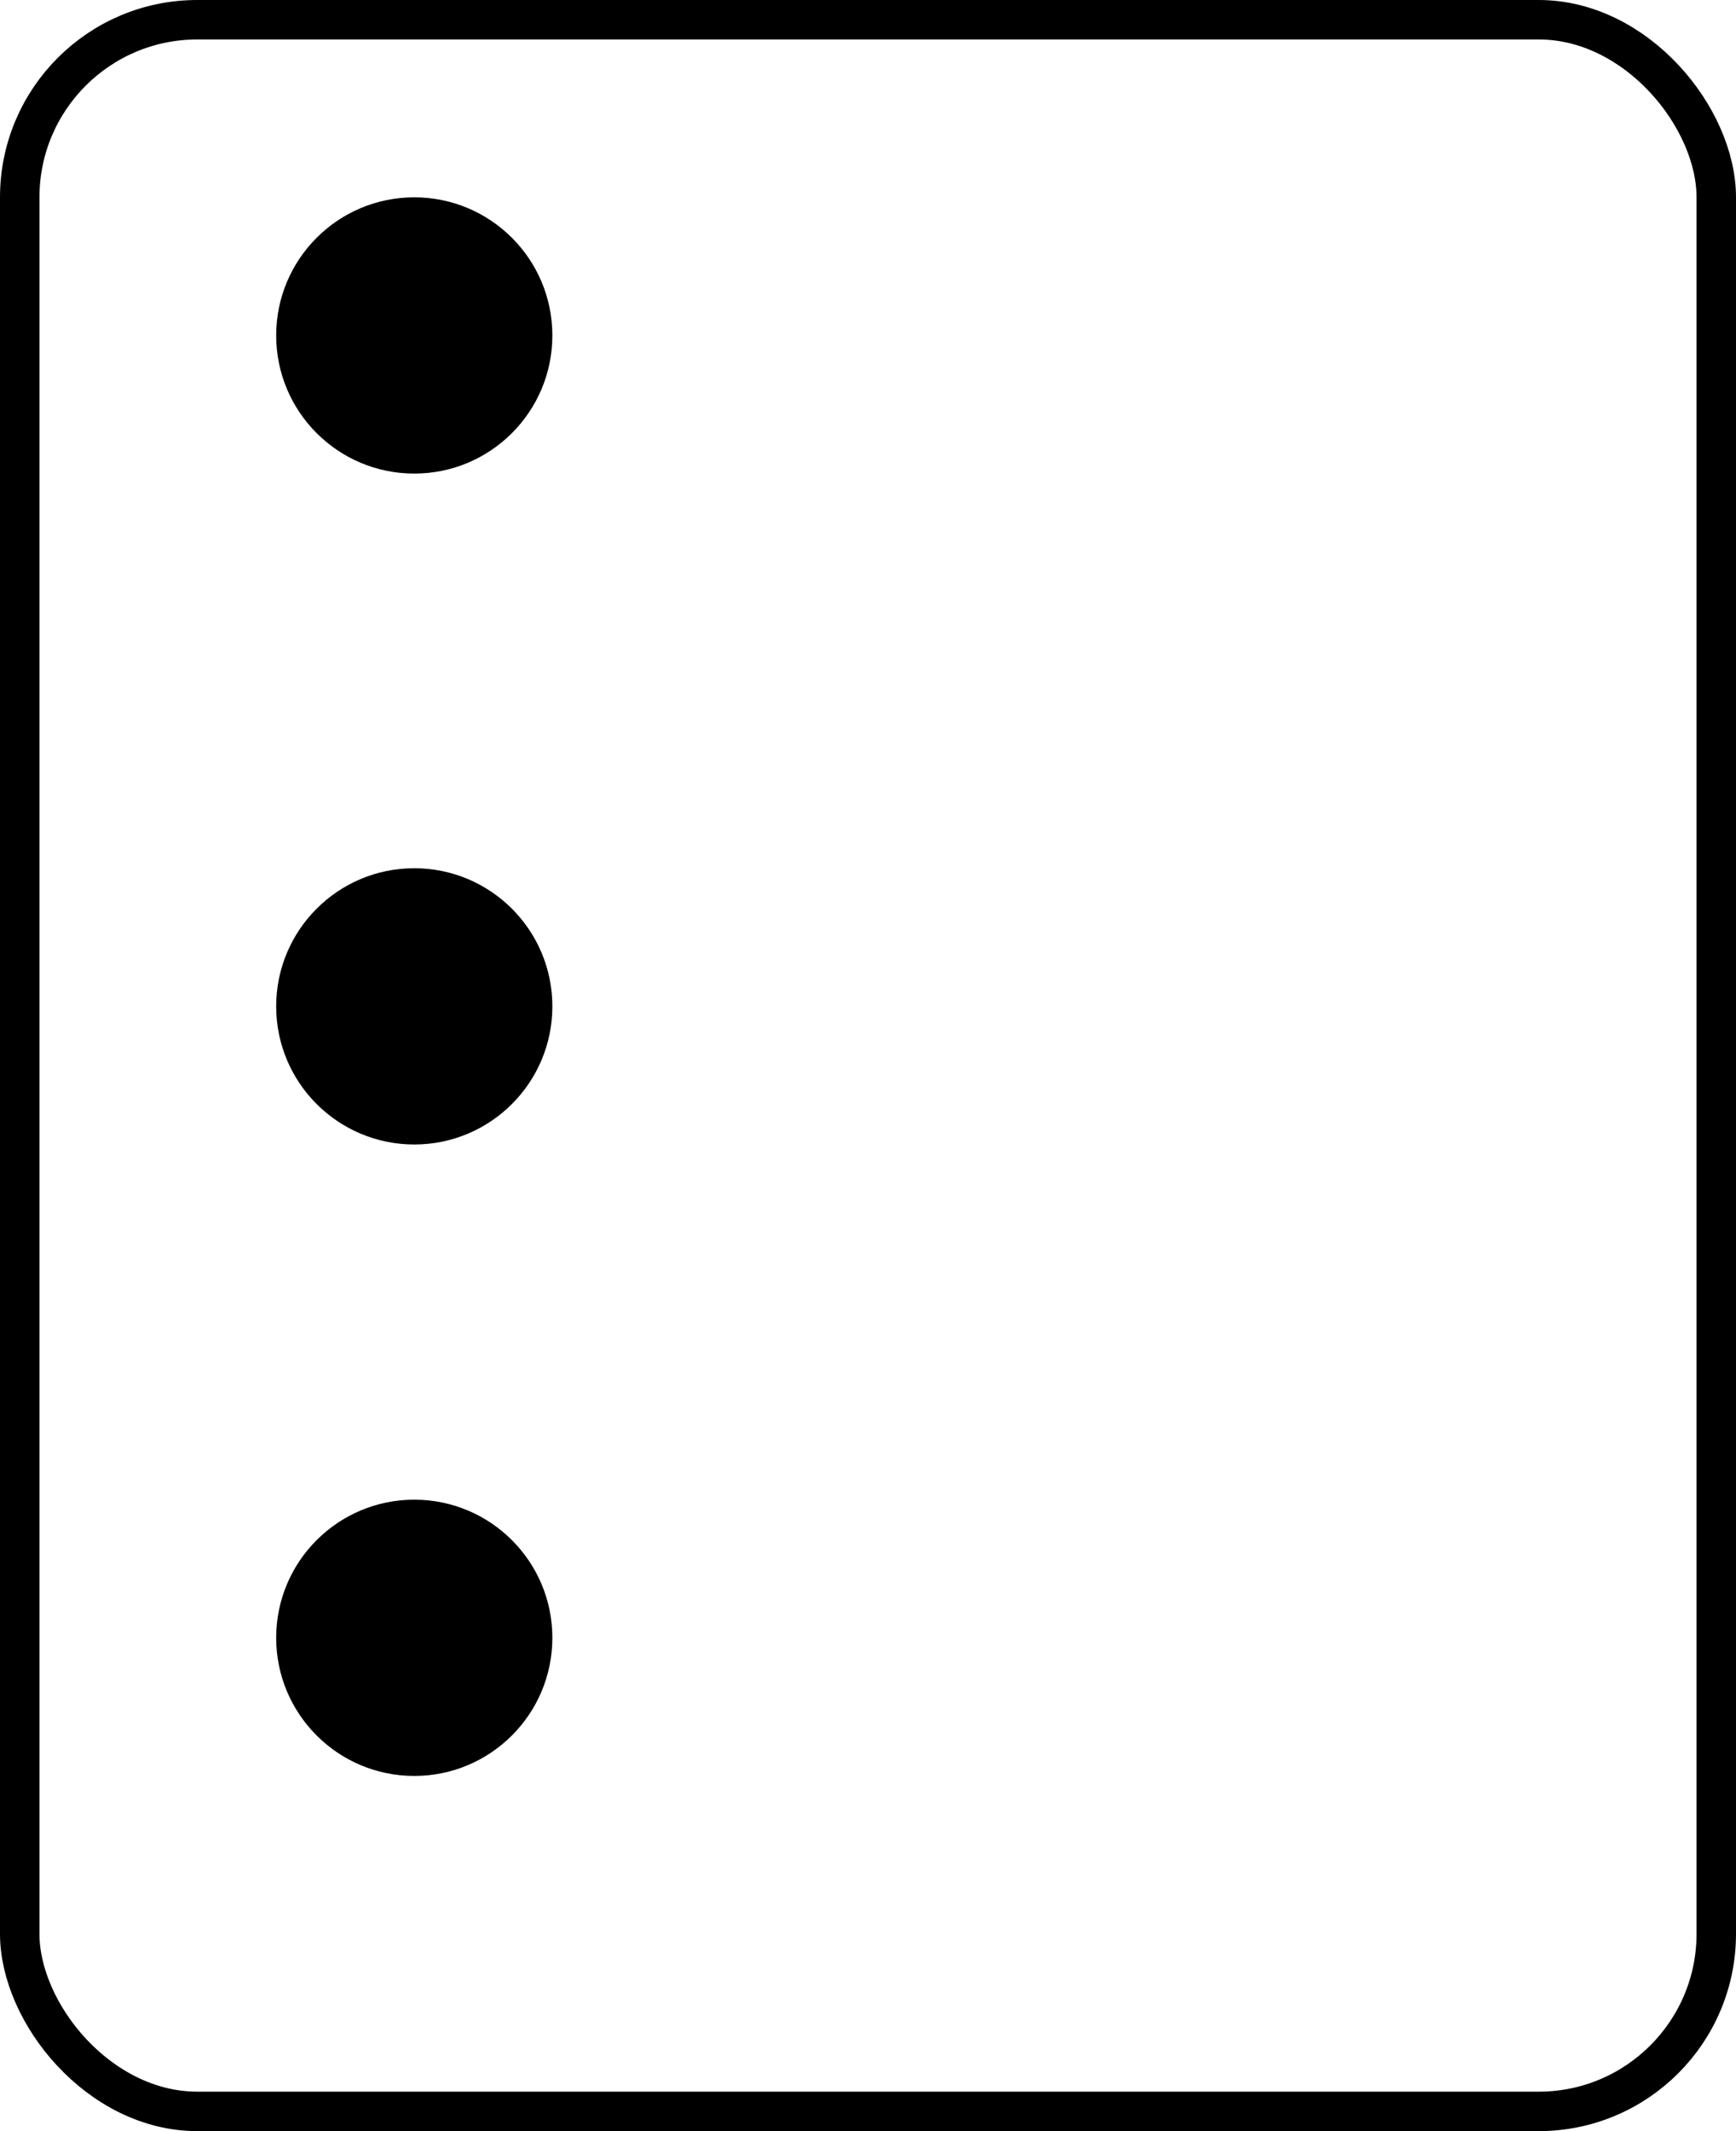 <svg id="OtvorG_Button" xmlns="http://www.w3.org/2000/svg" width="44" height="54" viewBox="0 0 44 54">
    <g id="Rectangle_1591" fill="transparent" stroke="#000" stroke-width="1">
        <rect width="44" height="54" rx="5" stroke="none"/>
        <rect x="0.5" y="0.5" width="43" height="53" rx="4.5" fill="none"/>
    </g>
    <circle id="Ellipse_145" cx="3.5" cy="3.5" r="3.5" transform="translate(7 5)"/>
    <circle id="Ellipse_143" cx="3.5" cy="3.5" r="3.5" transform="translate(7 38)"/>
    <circle id="Ellipse_144" cx="3.5" cy="3.5" r="3.5" transform="translate(7 22)"/>
</svg>
